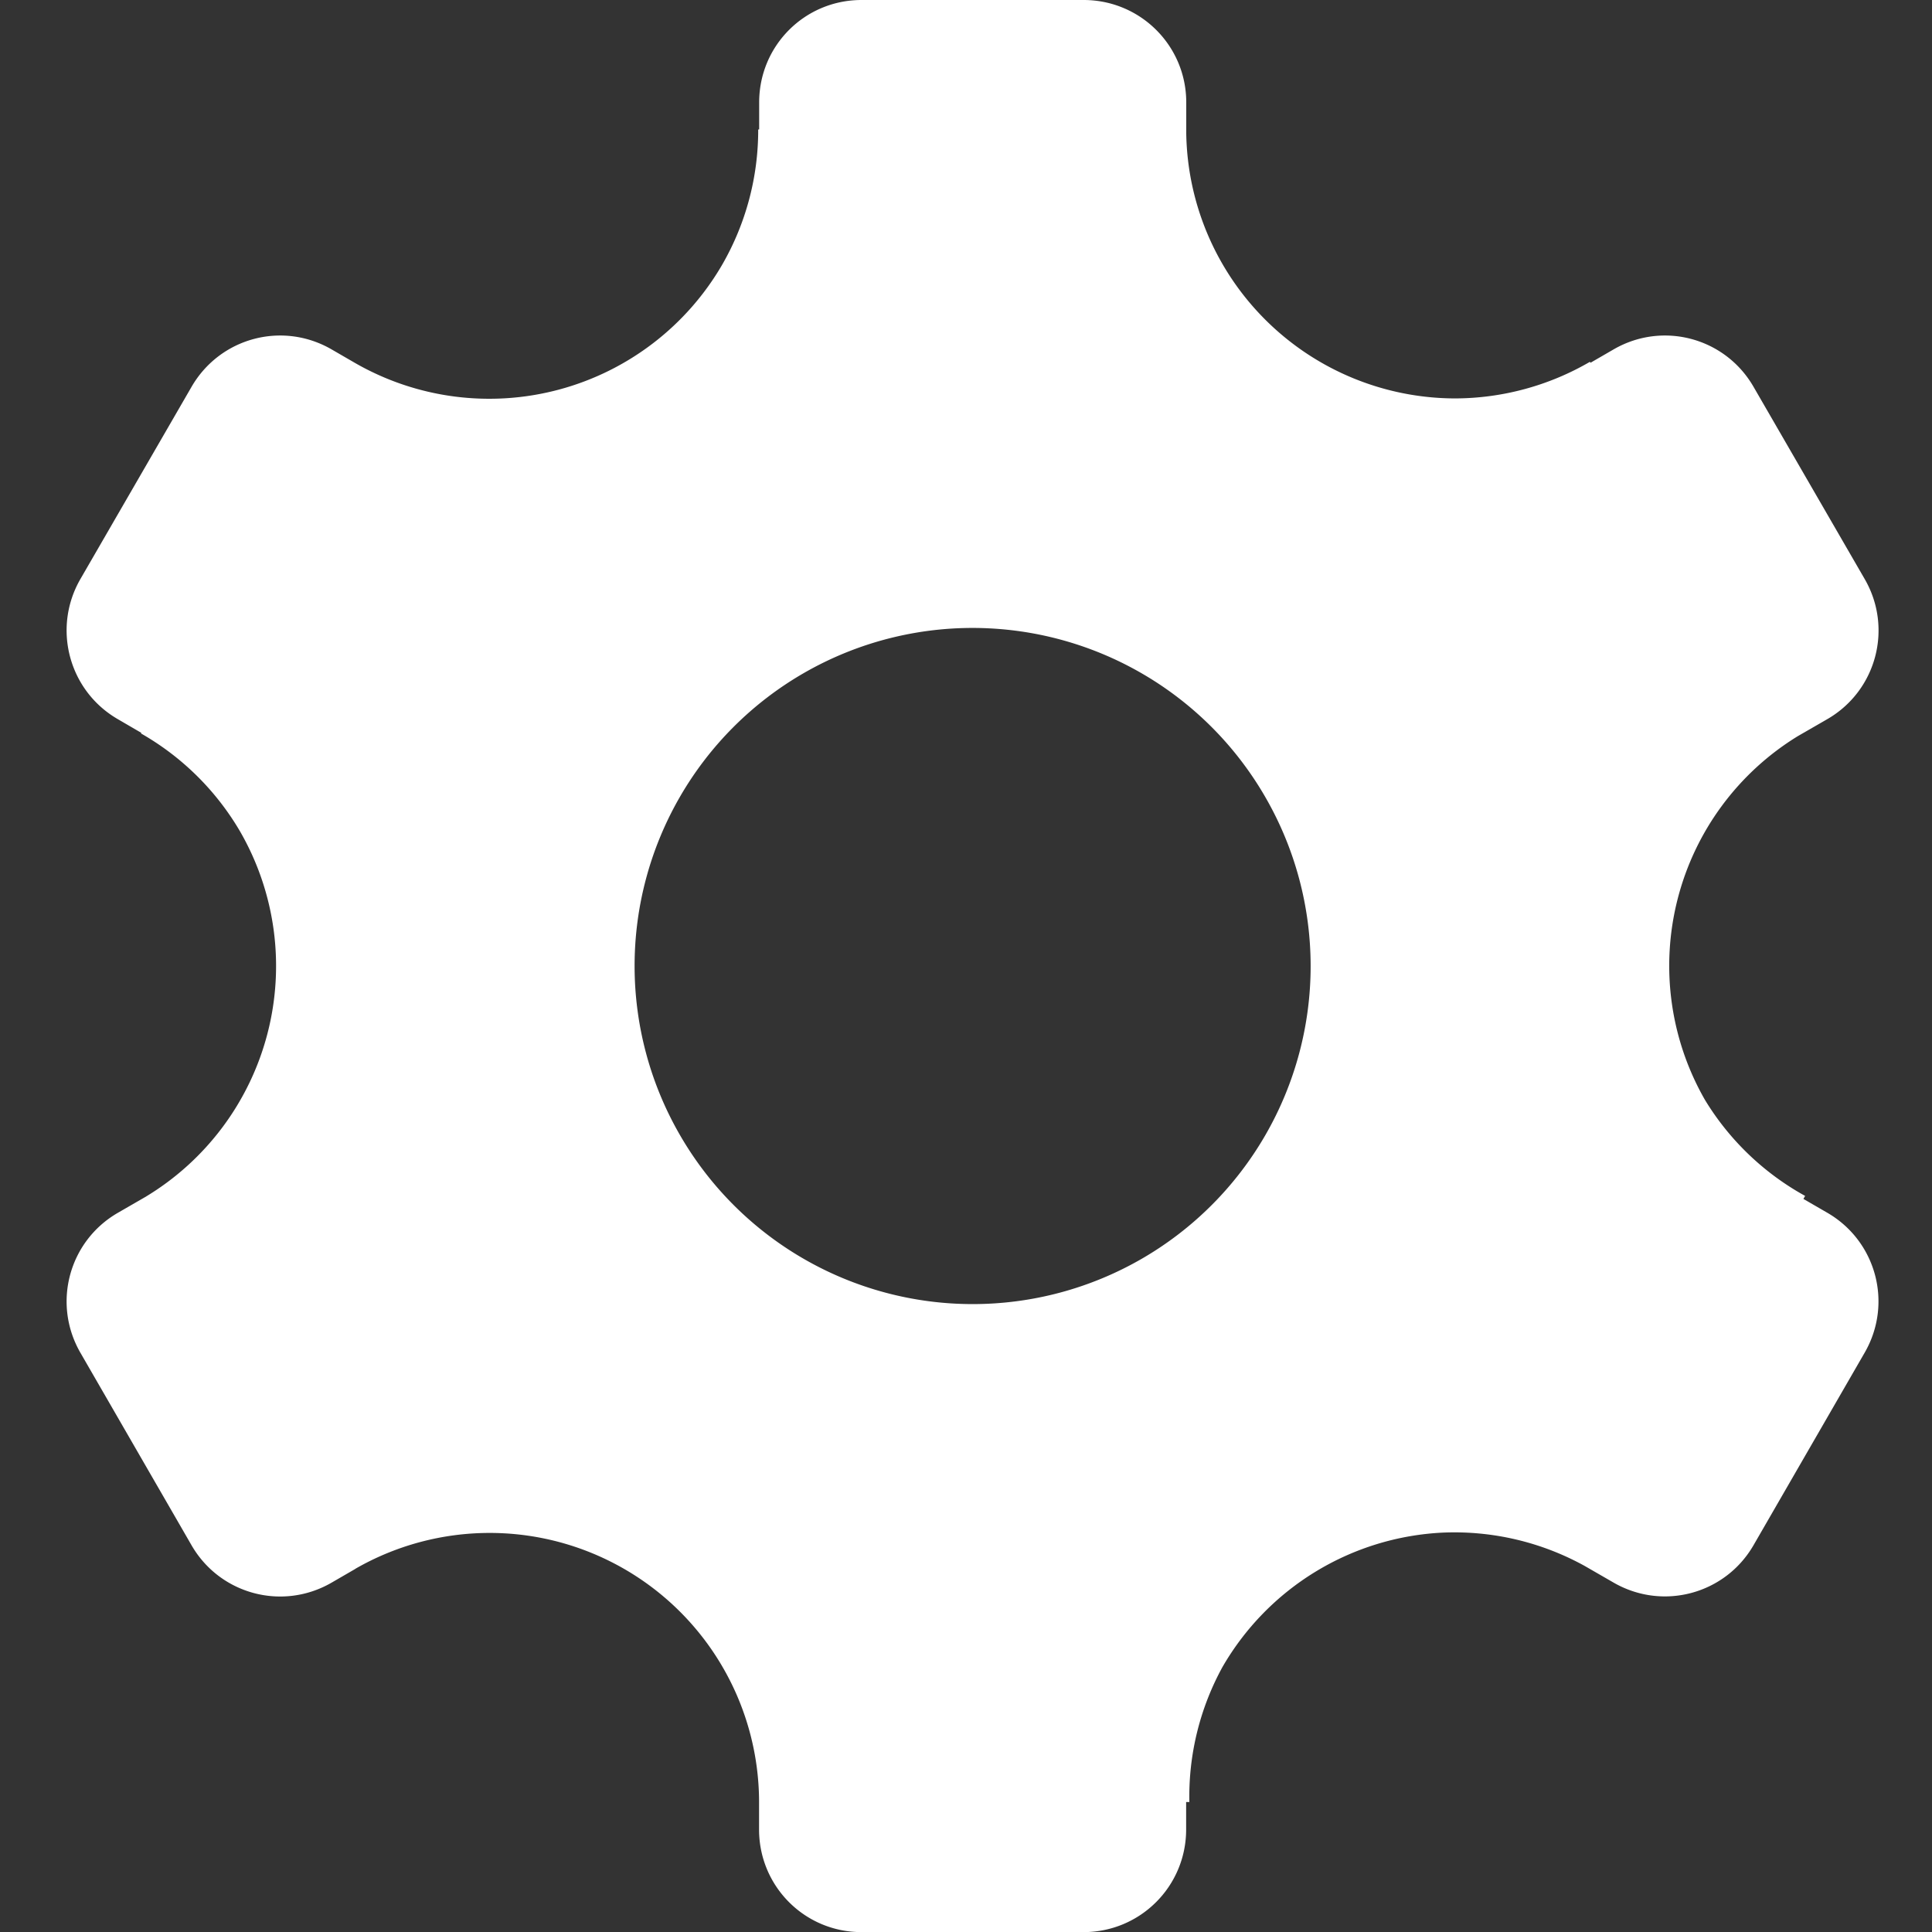 <?xml version="1.0" encoding="UTF-8" standalone="no"?>
<svg xml:space="preserve" width="18" height="18" version="1.1"
   xmlns="http://www.w3.org/2000/svg"
   xmlns:svg="http://www.w3.org/2000/svg"
   xmlns:rdf="http://www.w3.org/1999/02/22-rdf-syntax-ns#"
   xmlns:cc="http://creativecommons.org/ns#"
   xmlns:dc="http://purl.org/dc/elements/1.1/">
   <rect width="100%" height="100%" fill="#333333" stroke="none"/>
  <path fill="#fff" d="M 8.027,0 C 7.498,0 7.073,0.425 7.073,0.954 V 1.206 h -0.009 A 2.51,2.51 0 0 1 6.732,2.46 2.51,2.51 0 0 1 3.305,3.38 L 3.089,3.255 C 2.63,2.99 2.049,3.146 1.784,3.605 L 0.749,5.395 C 0.485,5.853 0.641,6.437 1.099,6.701 l 0.218,0.127 -0.004,0.005 a 2.51,2.51 0 0 1 0.923,0.912 2.51,2.51 0 0 1 -0.884,3.408 l -0.253,0.146 c -0.458,0.264 -0.614,0.846 -0.35,1.304 l 1.035,1.793 c 0.264,0.458 0.846,0.614 1.304,0.35 l 0.221,-0.128 a 2.51,2.51 0 0 1 0.002,-0.002 2.51,2.51 0 0 1 1.253,-0.334 2.51,2.51 0 0 1 2.508,2.494 v 0.269 c 0,0.529 0.425,0.956 0.954,0.956 h 2.069 c 0.529,0 0.956,-0.427 0.956,-0.956 V 16.789 h 0.03 a 2.51,2.51 0 0 1 0.308,-1.257 2.51,2.51 0 0 1 2.053,-1.253 2.51,2.51 0 0 1 1.323,0.311 l 0.269,0.155 c 0.458,0.264 1.04,0.108 1.304,-0.35 l 1.035,-1.793 c 0.264,-0.458 0.108,-1.04 -0.35,-1.304 l -0.221,-0.128 0.016,-0.028 A 2.51,2.51 0 0 1 15.885,10.248 2.51,2.51 0 0 1 16.749,6.859 L 17.023,6.701 C 17.482,6.437 17.638,5.853 17.373,5.395 L 16.338,3.605 C 16.074,3.146 15.492,2.99 15.034,3.255 l -0.216,0.125 -0.005,-0.009 A 2.51,2.51 0 0 1 13.556,3.712 2.51,2.51 0 0 1 11.052,1.244 V 0.954 C 11.052,0.425 10.624,0 10.096,0 Z M 9.212,5.854 A 3.149,3.149 0 0 1 11.788,7.425 3.149,3.149 0 0 1 10.637,11.728 3.149,3.149 0 0 1 6.335,10.575 3.149,3.149 0 0 1 7.487,6.272 3.149,3.149 0 0 1 9.212,5.854 Z" />
</svg>
